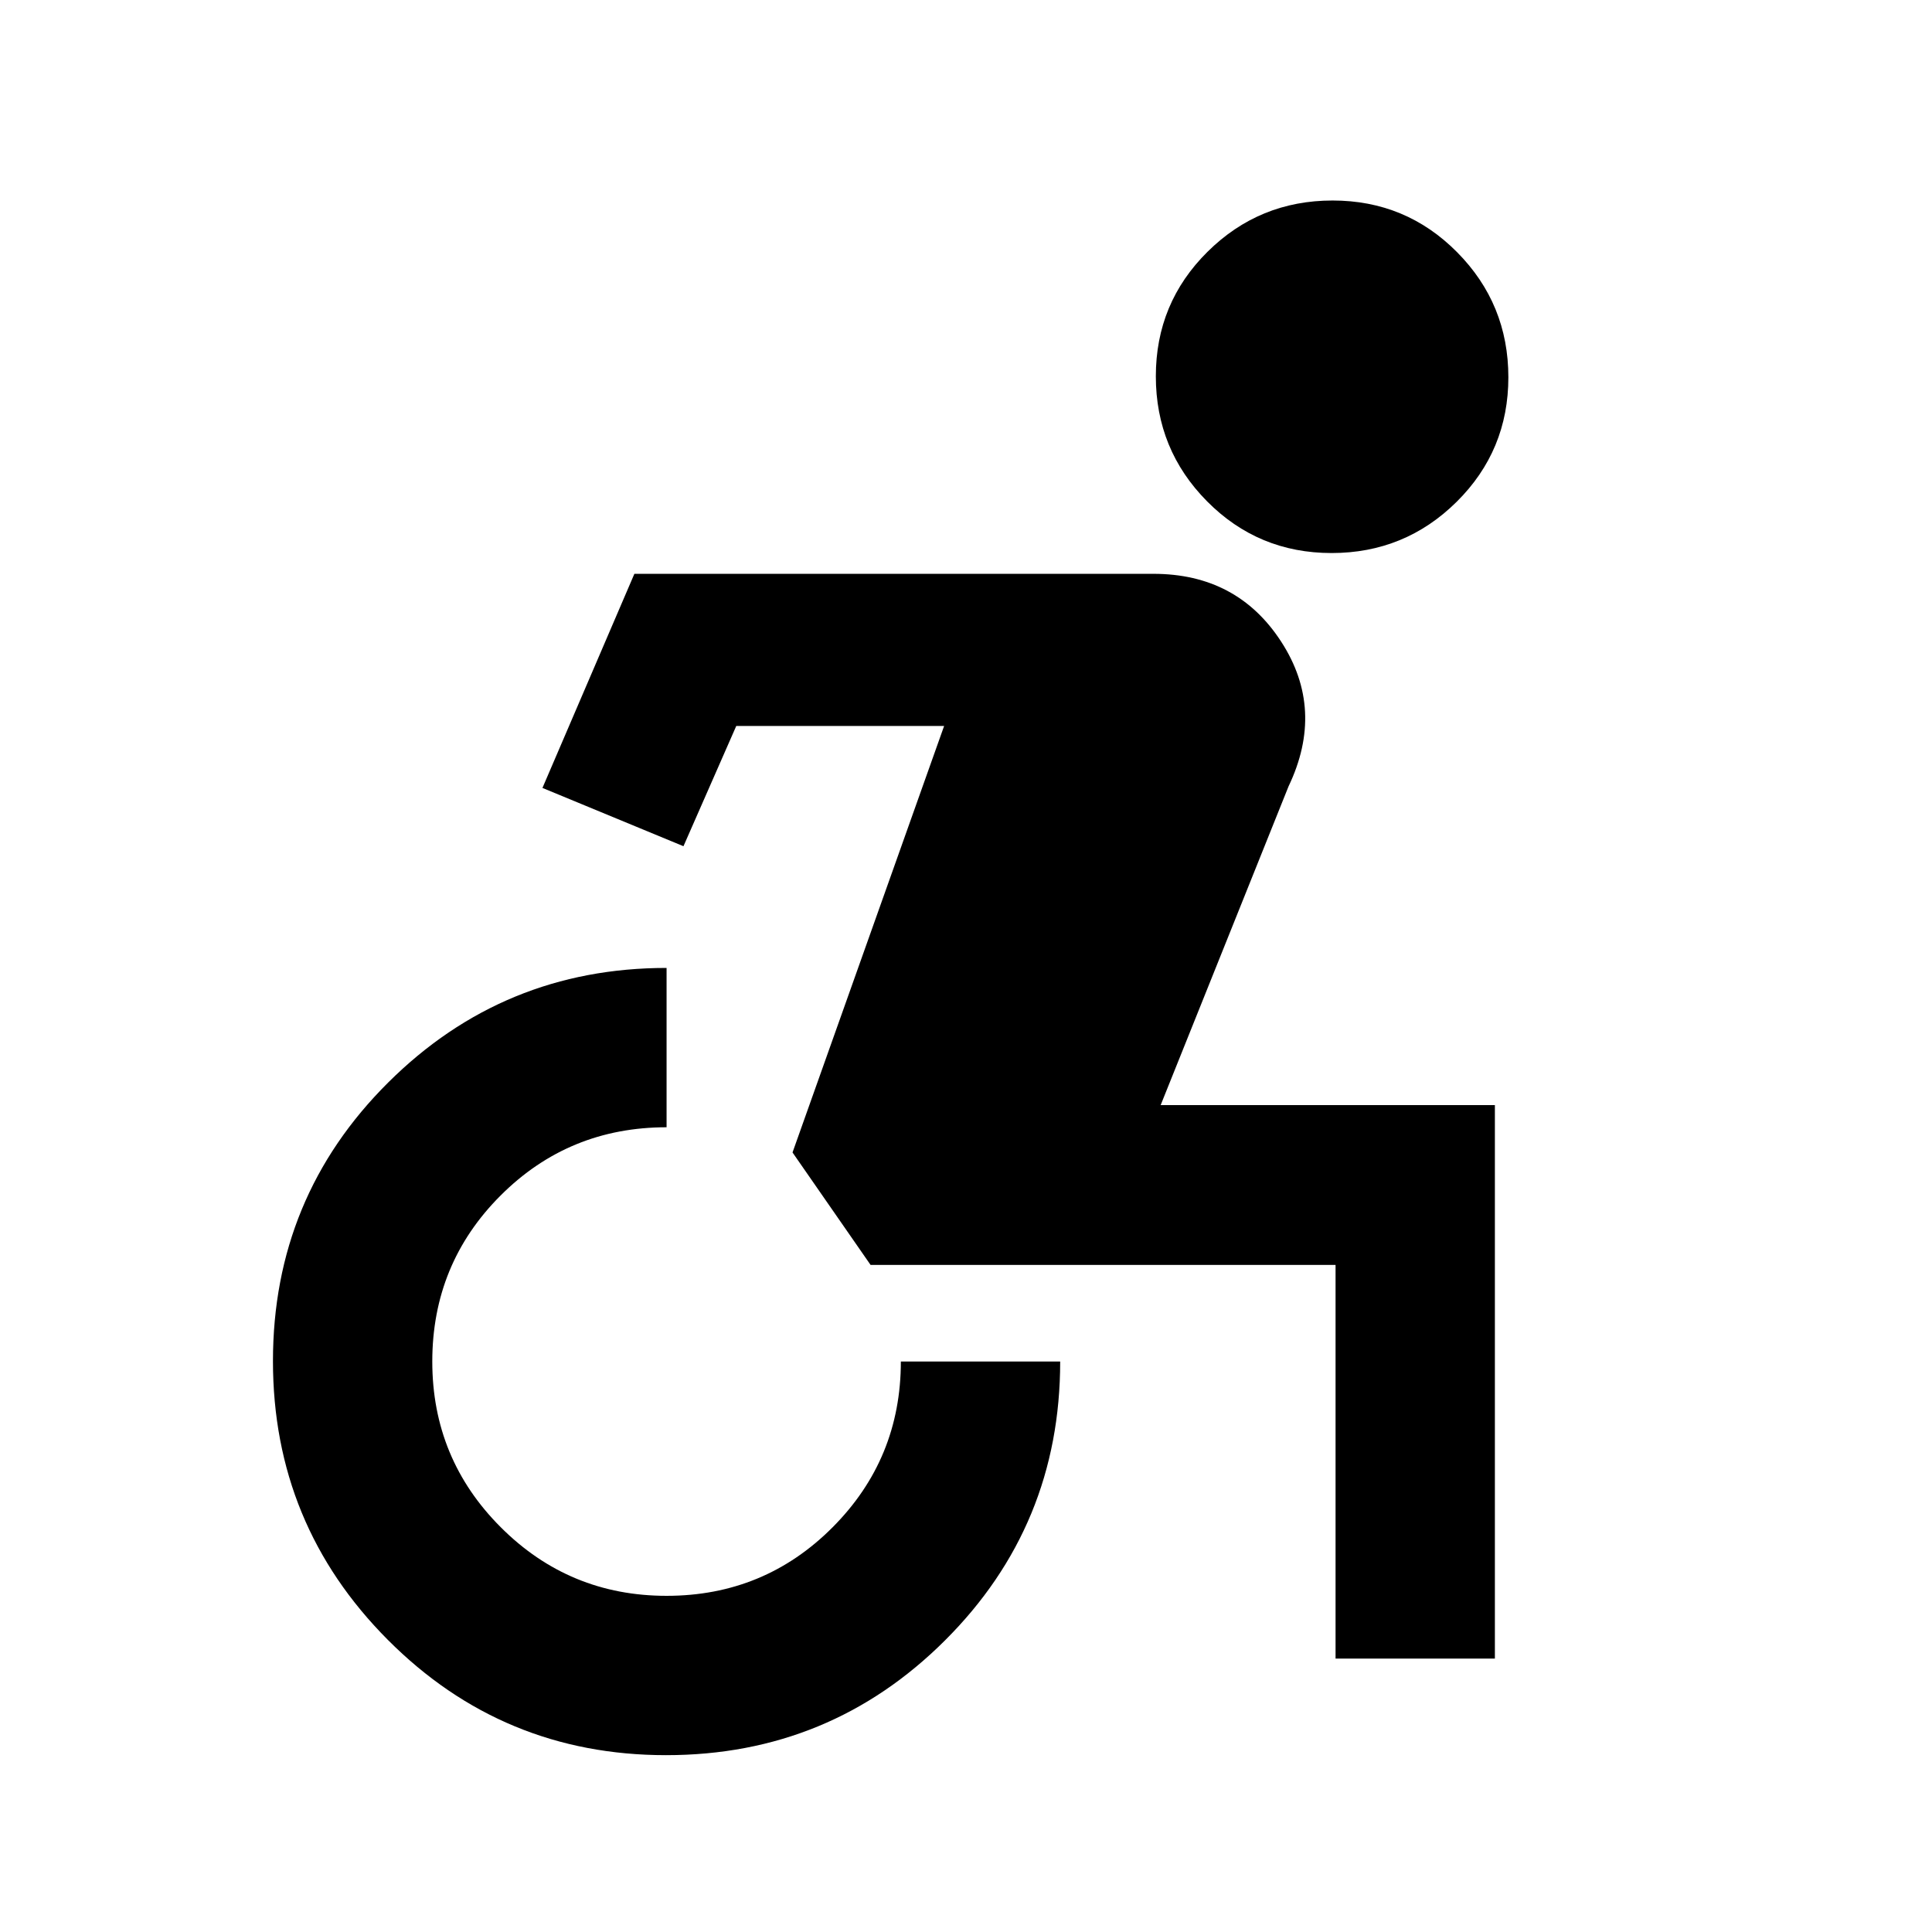 <svg xmlns="http://www.w3.org/2000/svg" height="20" viewBox="0 -960 960 960" width="20"><path d="M330.99-87.87q-81.21 0-138.28-57.3-57.08-57.3-57.08-138.51 0-81.45 57.24-138.41 57.23-56.95 138.35-56.95v79.17q-48.57 0-82.49 33.92-33.93 33.93-33.93 82.49 0 48.33 34.05 82.37 34.04 34.05 82.37 34.05 48.56 0 82.49-34.05 33.92-34.04 33.92-82.37h79.17q0 81.44-57.18 138.51-57.18 57.08-138.63 57.08Zm332.64-48v-195.59H432.59l-38.79-55.89 75.33-211.93H365.85l-26.24 59.76-70.07-28.96 45.68-106.39h257.91q41.63 0 63.49 33.72t3.66 71.87l-63.56 158.41H742.8v275h-79.17Zm-1.96-549.33q-36.43 0-61.89-25.7-25.45-25.7-25.45-62.13 0-36.43 25.7-61.88 25.7-25.46 62.13-25.46 36.43 0 61.88 25.7 25.46 25.71 25.46 62.14 0 36.42-25.7 61.88-25.71 25.45-62.13 25.45Z"/></svg>